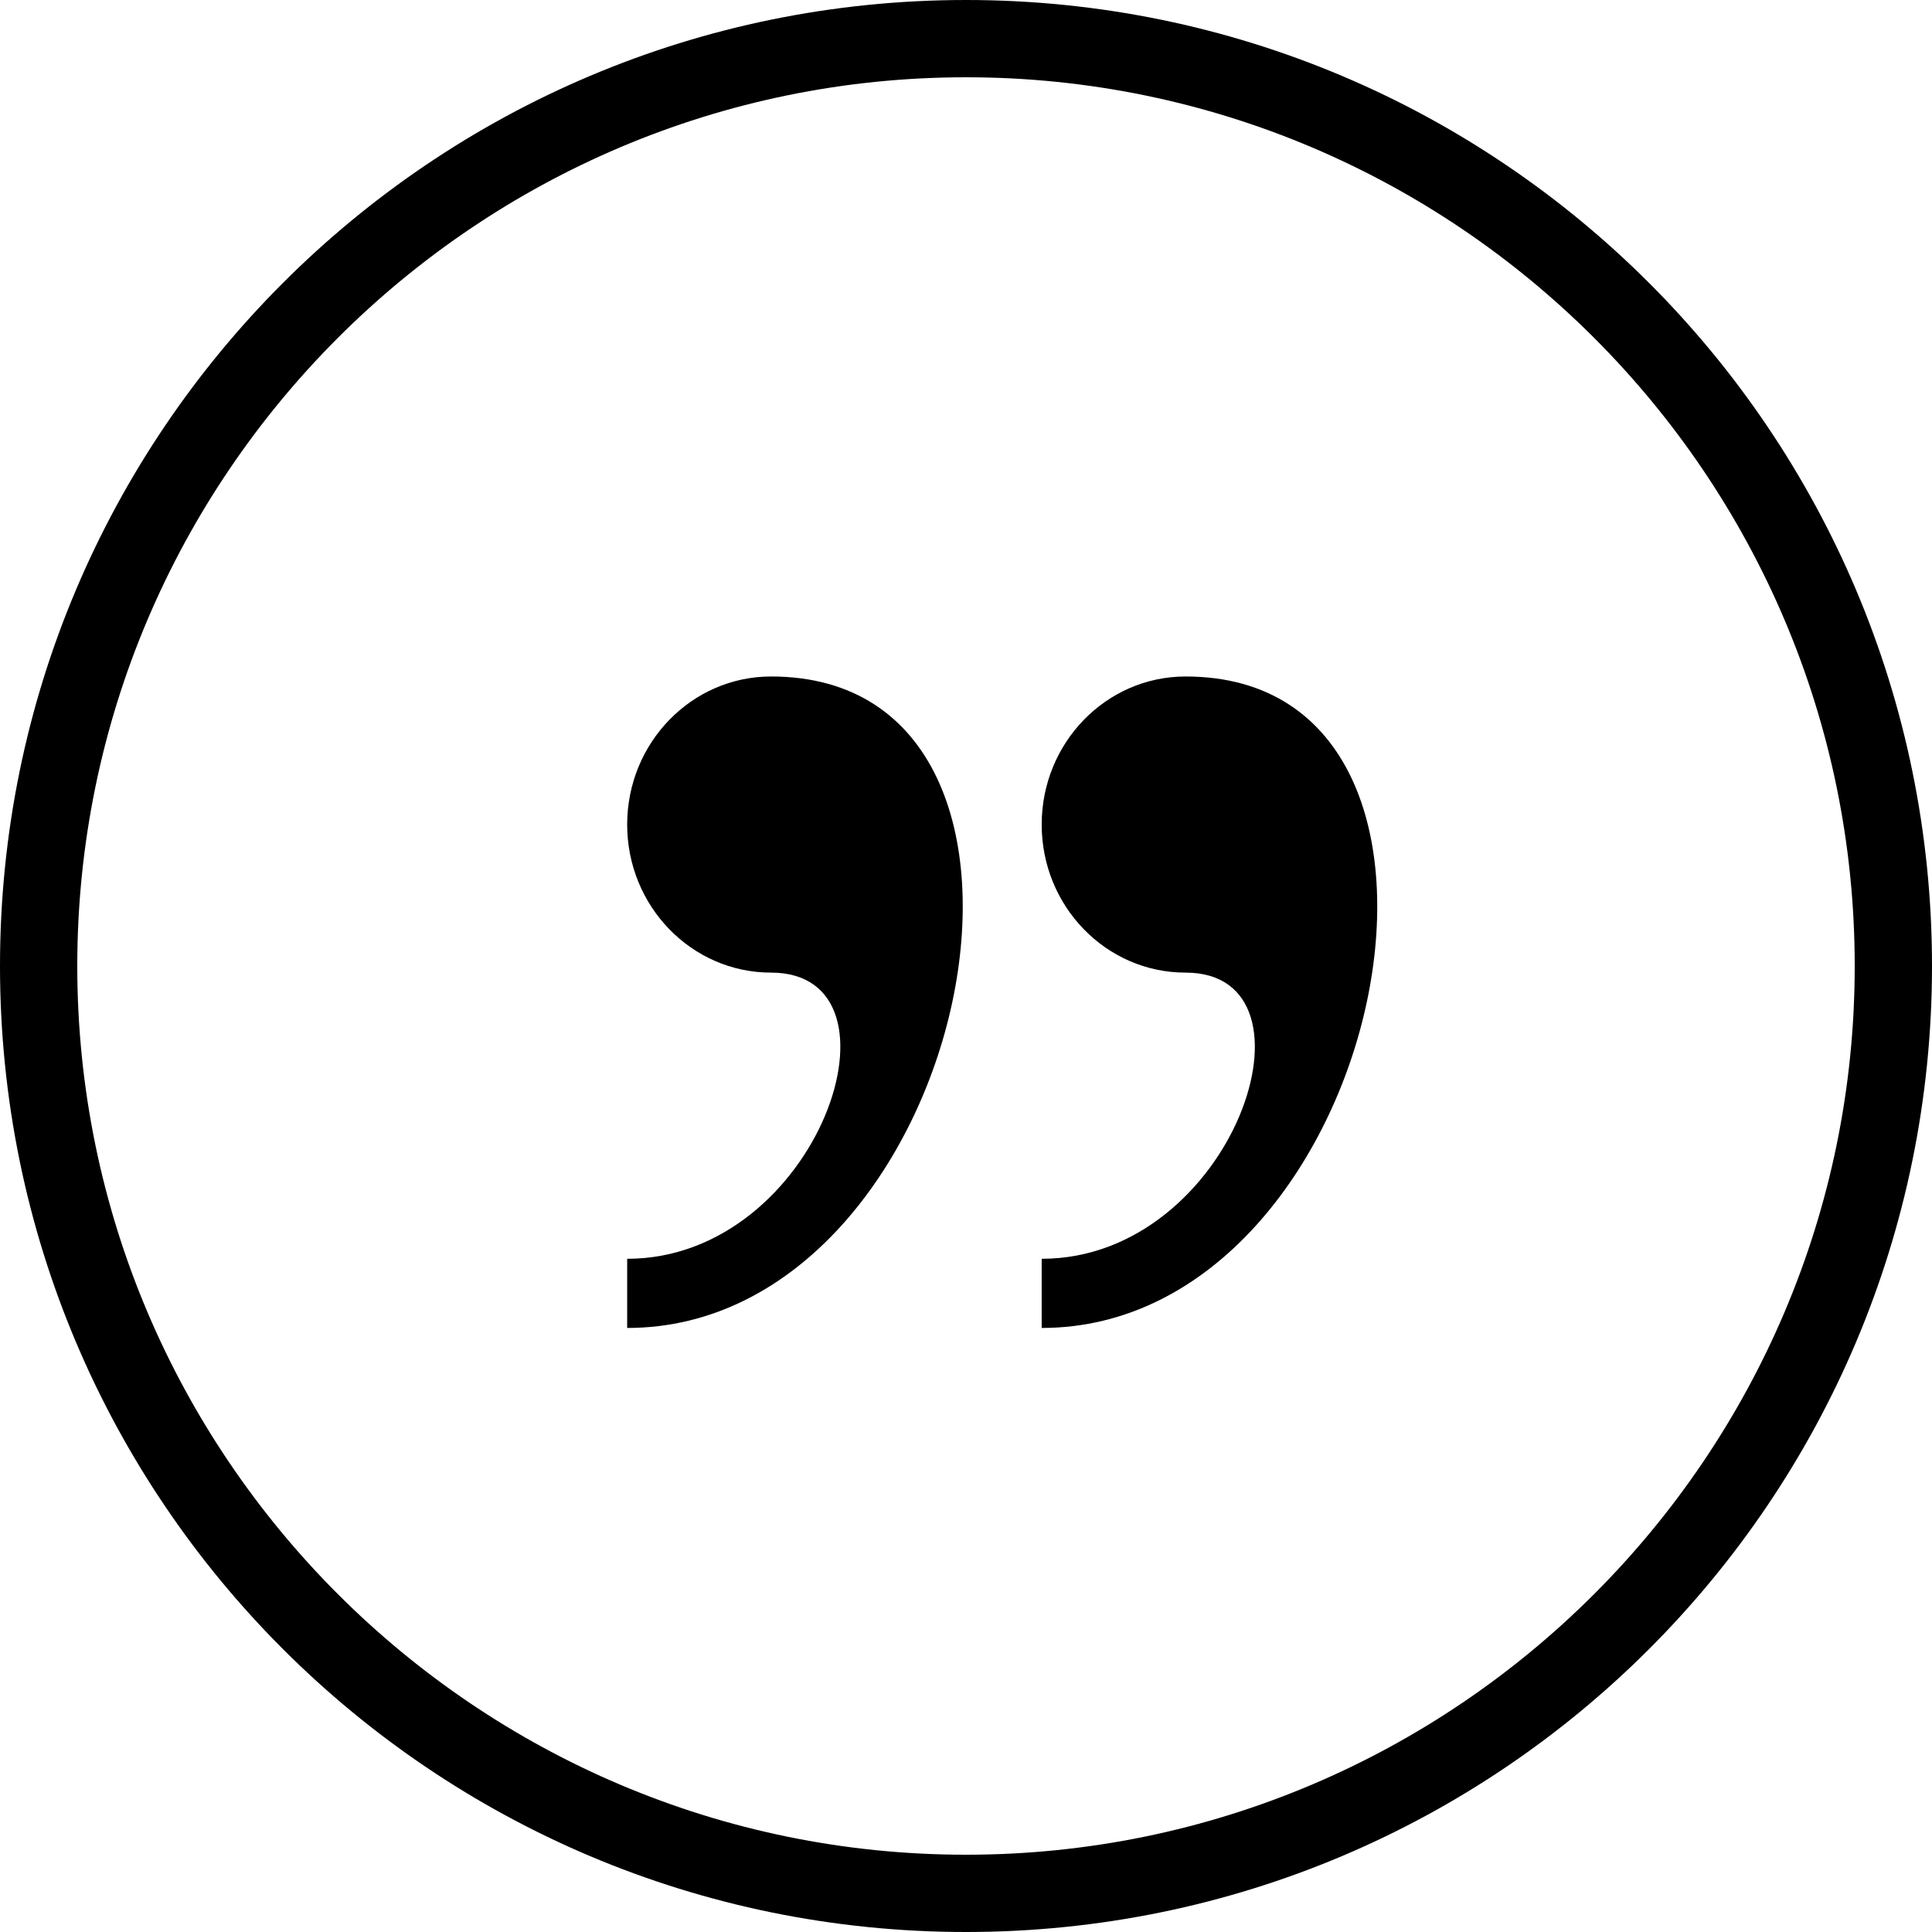 <?xml version="1.0" encoding="utf-8"?>
<!-- Generator: Adobe Illustrator 15.0.2, SVG Export Plug-In . SVG Version: 6.00 Build 0)  -->
<!DOCTYPE svg PUBLIC "-//W3C//DTD SVG 1.1//EN" "http://www.w3.org/Graphics/SVG/1.1/DTD/svg11.dtd">
<svg version="1.1" id="Layer_1" xmlns="http://www.w3.org/2000/svg" xmlns:xlink="http://www.w3.org/1999/xlink" x="0px" y="0px"
	 width="40px" height="40px" viewBox="0 0 40 40" enable-background="new 0 0 40 40" xml:space="preserve">
<g>
	<path d="M20,1.6c10.146,0,18.4,8.254,18.4,18.4c0,10.146-8.256,18.4-18.4,18.4C9.854,38.4,1.6,30.146,1.6,20
		C1.6,9.854,9.854,1.6,20,1.6 M20,0C8.954,0,0,8.954,0,20s8.954,20,20,20s20-8.954,20-20S31.046,0,20,0L20,0z"/>
</g>
<path d="M24.546,14.006c-1.646,0-2.979,1.373-2.979,3.066c0,1.692,1.333,3.065,2.979,3.065c2.979,0,0.993,5.925-2.979,5.925v1.432
	C28.655,27.494,31.434,14.006,24.546,14.006L24.546,14.006z M15.964,14.006c-1.645,0-2.979,1.373-2.979,3.066
	c0,1.692,1.334,3.065,2.979,3.065c2.979,0,0.993,5.925-2.979,5.925v1.432C20.074,27.494,22.852,14.006,15.964,14.006L15.964,14.006z
	"/>
</svg>
